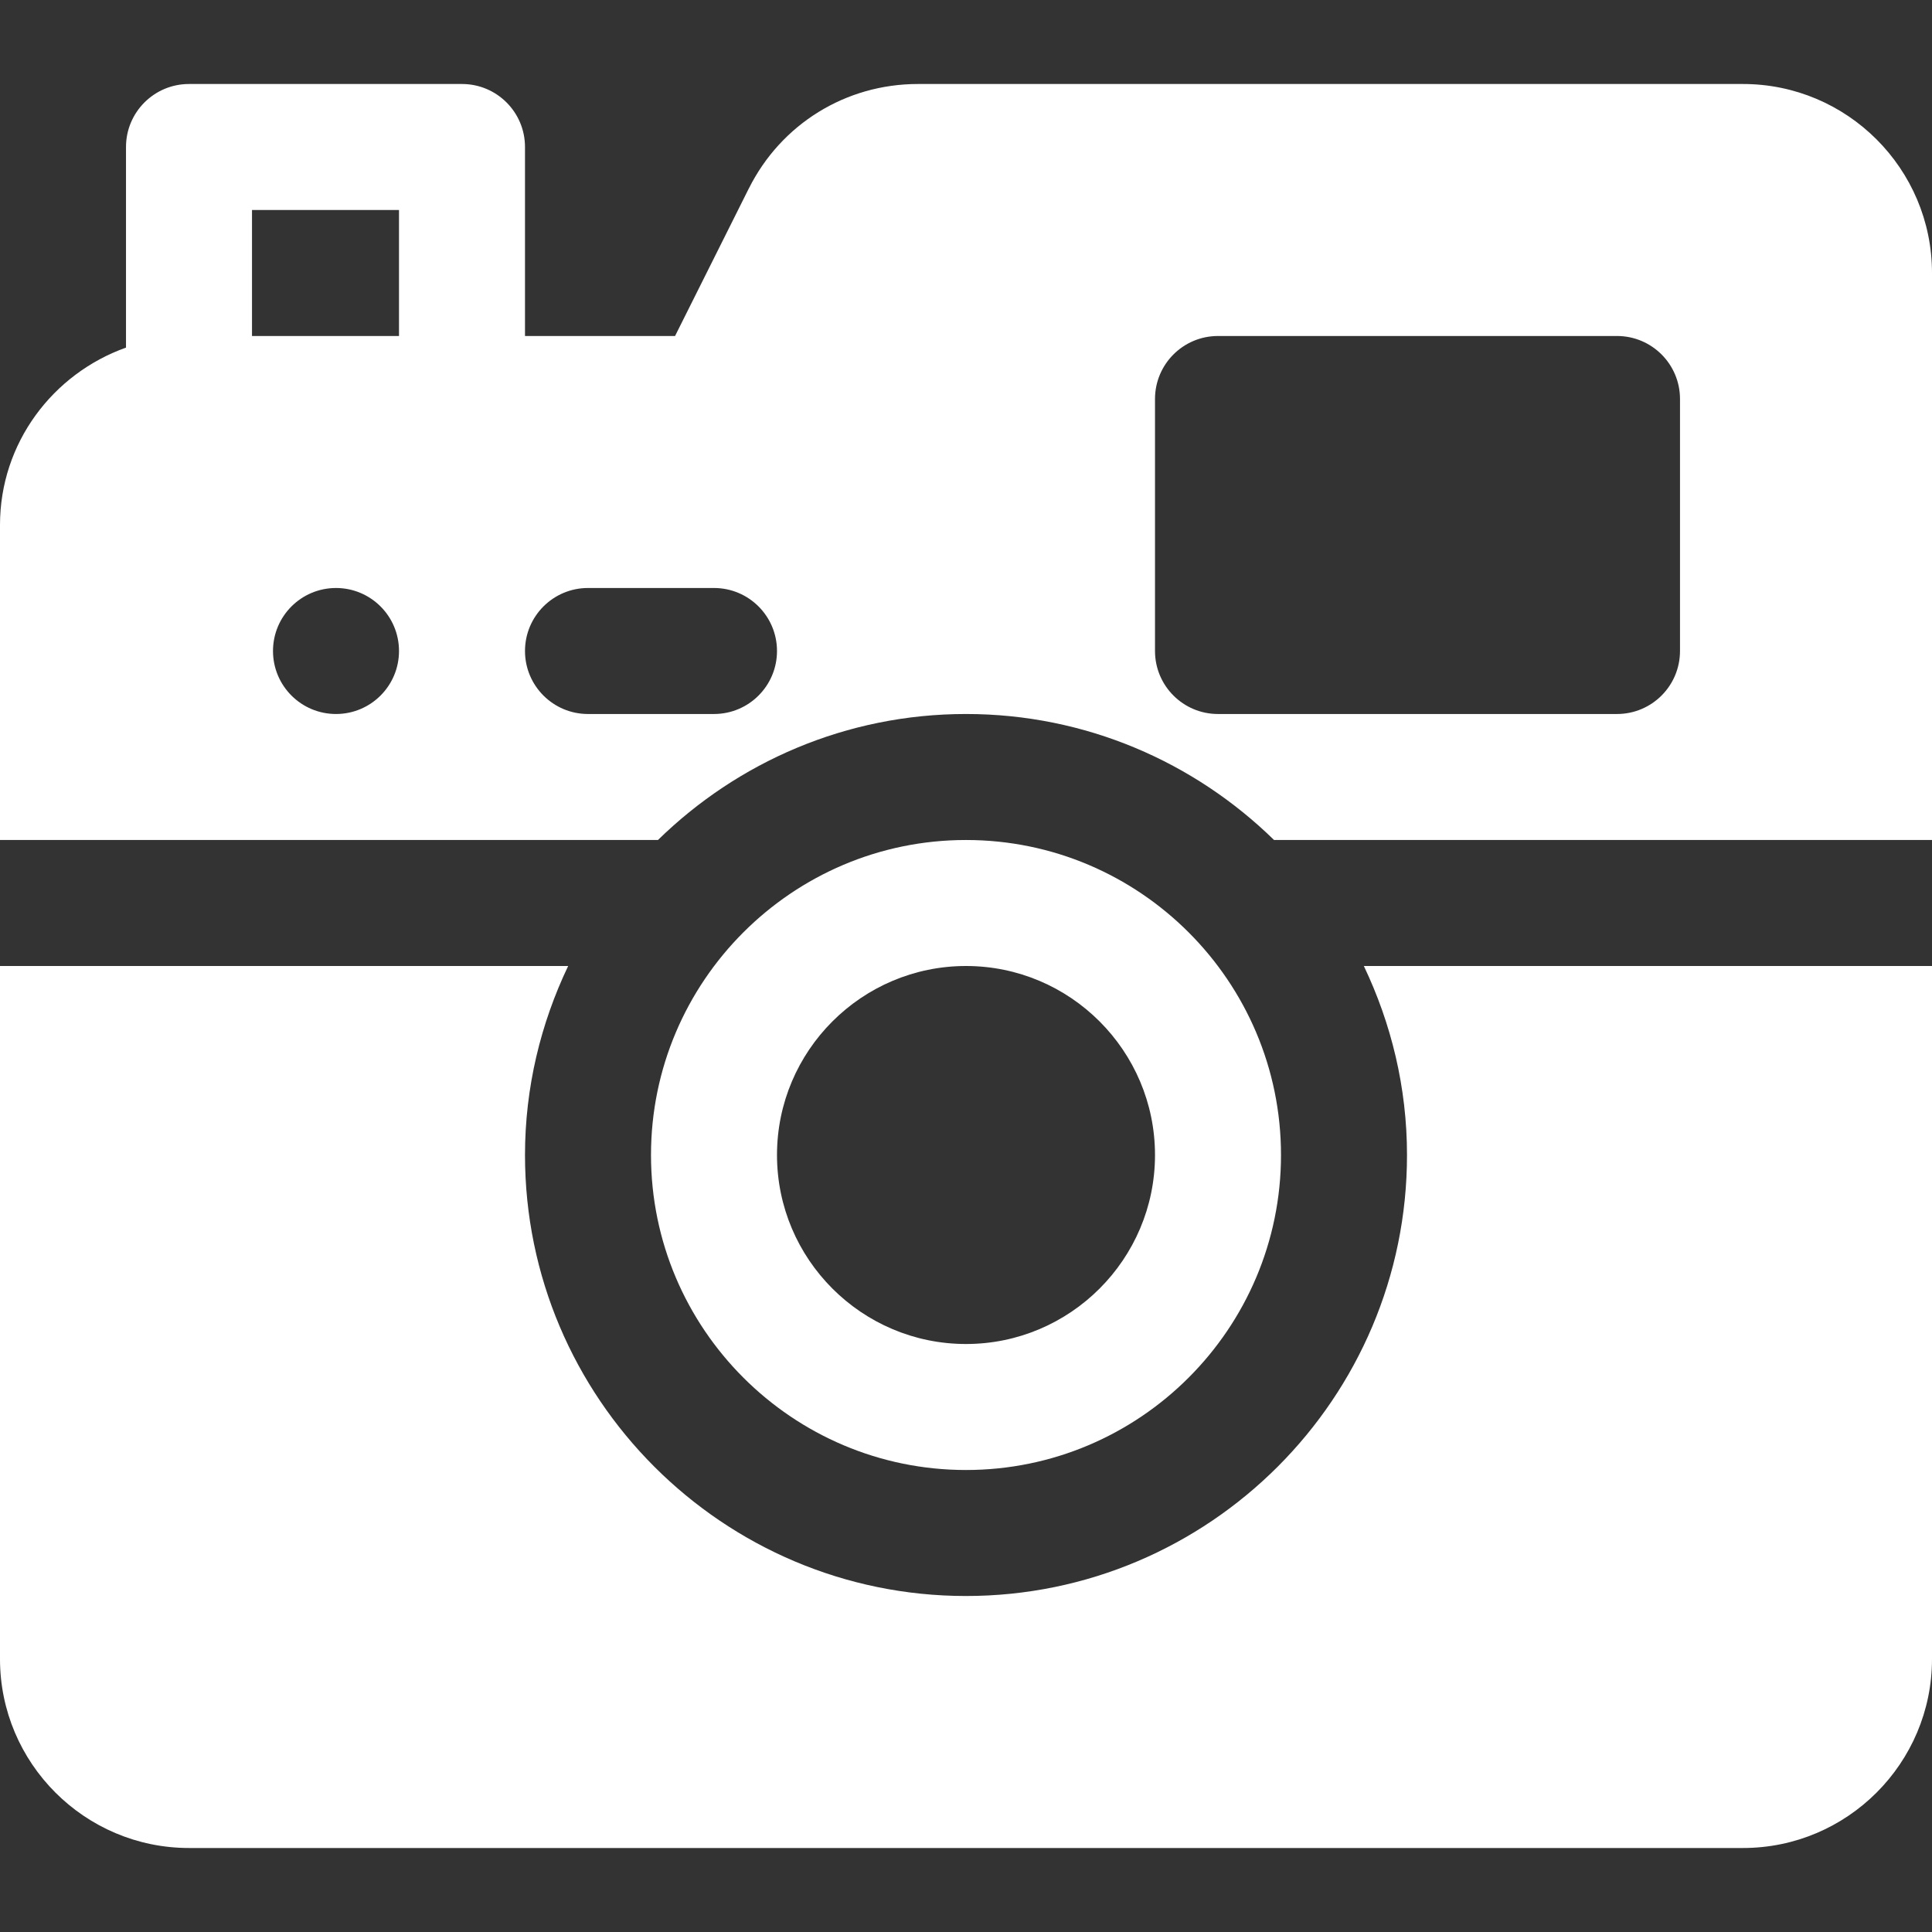<!DOCTYPE svg PUBLIC "-//W3C//DTD SVG 1.1//EN" "http://www.w3.org/Graphics/SVG/1.1/DTD/svg11.dtd">
<!-- Uploaded to: SVG Repo, www.svgrepo.com, Transformed by: SVG Repo Mixer Tools -->
<svg fill="#ffffff" height="800px" width="800px" version="1.1" id="Layer_1" xmlns="http://www.w3.org/2000/svg" xmlns:xlink="http://www.w3.org/1999/xlink" viewBox="0 0 512 512" xml:space="preserve">
<rect x="0" y="0" width="512" height="512" fill="#333333" stroke="none"/>
<g id="SVGRepo_bgCarrier" stroke-width="0"/>
<g id="SVGRepo_tracerCarrier" stroke-linecap="round" stroke-linejoin="round"/>
<g id="SVGRepo_iconCarrier"> <g> <g> <path d="M256,222.609c-46.032,0-83.478,37.446-83.478,83.478c0,46.032,37.446,83.478,83.478,83.478s83.478-37.446,83.478-83.478 C339.478,260.055,302.032,222.609,256,222.609z M256,356.174c-27.619,0-50.087-22.468-50.087-50.087 C205.913,278.468,228.381,256,256,256s50.087,22.468,50.087,50.087C306.087,333.706,283.619,356.174,256,356.174z"/> </g> </g> <g> <g> <path d="M361.432,256c7.255,15.205,11.438,32.147,11.438,50.087c0,64.441-52.429,116.87-116.87,116.87 s-116.87-52.429-116.87-116.87c0-17.94,4.183-34.882,11.438-50.087H0v183.652c0,27.619,22.468,50.087,50.087,50.087h411.826 c27.619,0,50.087-22.468,50.087-50.087V256H361.432z"/> </g> </g> <g> <g> <path d="M461.913,22.261H243.245c-19.086,0-36.255,10.608-44.793,27.685c-0.006,0-0.006,0-0.006,0l-19.548,39.098H139.13V38.957 c0-9.223-7.473-16.696-16.696-16.696H50.087c-9.223,0-16.696,7.473-16.696,16.696V92.12C14,99.034,0,117.394,0,139.13v83.478 h174.366c21.084-20.622,49.882-33.391,81.634-33.391c31.752,0,60.55,12.769,81.634,33.391H512V72.348 C512,44.729,489.532,22.261,461.913,22.261z M89.044,189.217c-9.22,0-16.696-7.475-16.696-16.696s7.475-16.696,16.696-16.696 c9.22,0,16.696,7.475,16.696,16.696S98.264,189.217,89.044,189.217z M105.739,89.043H66.783V55.652h38.957V89.043z M189.217,189.217h-33.391c-9.223,0-16.696-7.473-16.696-16.696c0-9.223,7.473-16.696,16.696-16.696h33.391 c9.223,0,16.696,7.473,16.696,16.696C205.913,181.744,198.44,189.217,189.217,189.217z M445.217,172.522 c0,9.223-7.473,16.696-16.696,16.696H322.783c-9.223,0-16.696-7.473-16.696-16.696v-66.783c0-9.223,7.473-16.696,16.696-16.696 h105.739c9.223,0,16.696,7.473,16.696,16.696V172.522z"/> </g> </g> </g>
</svg>